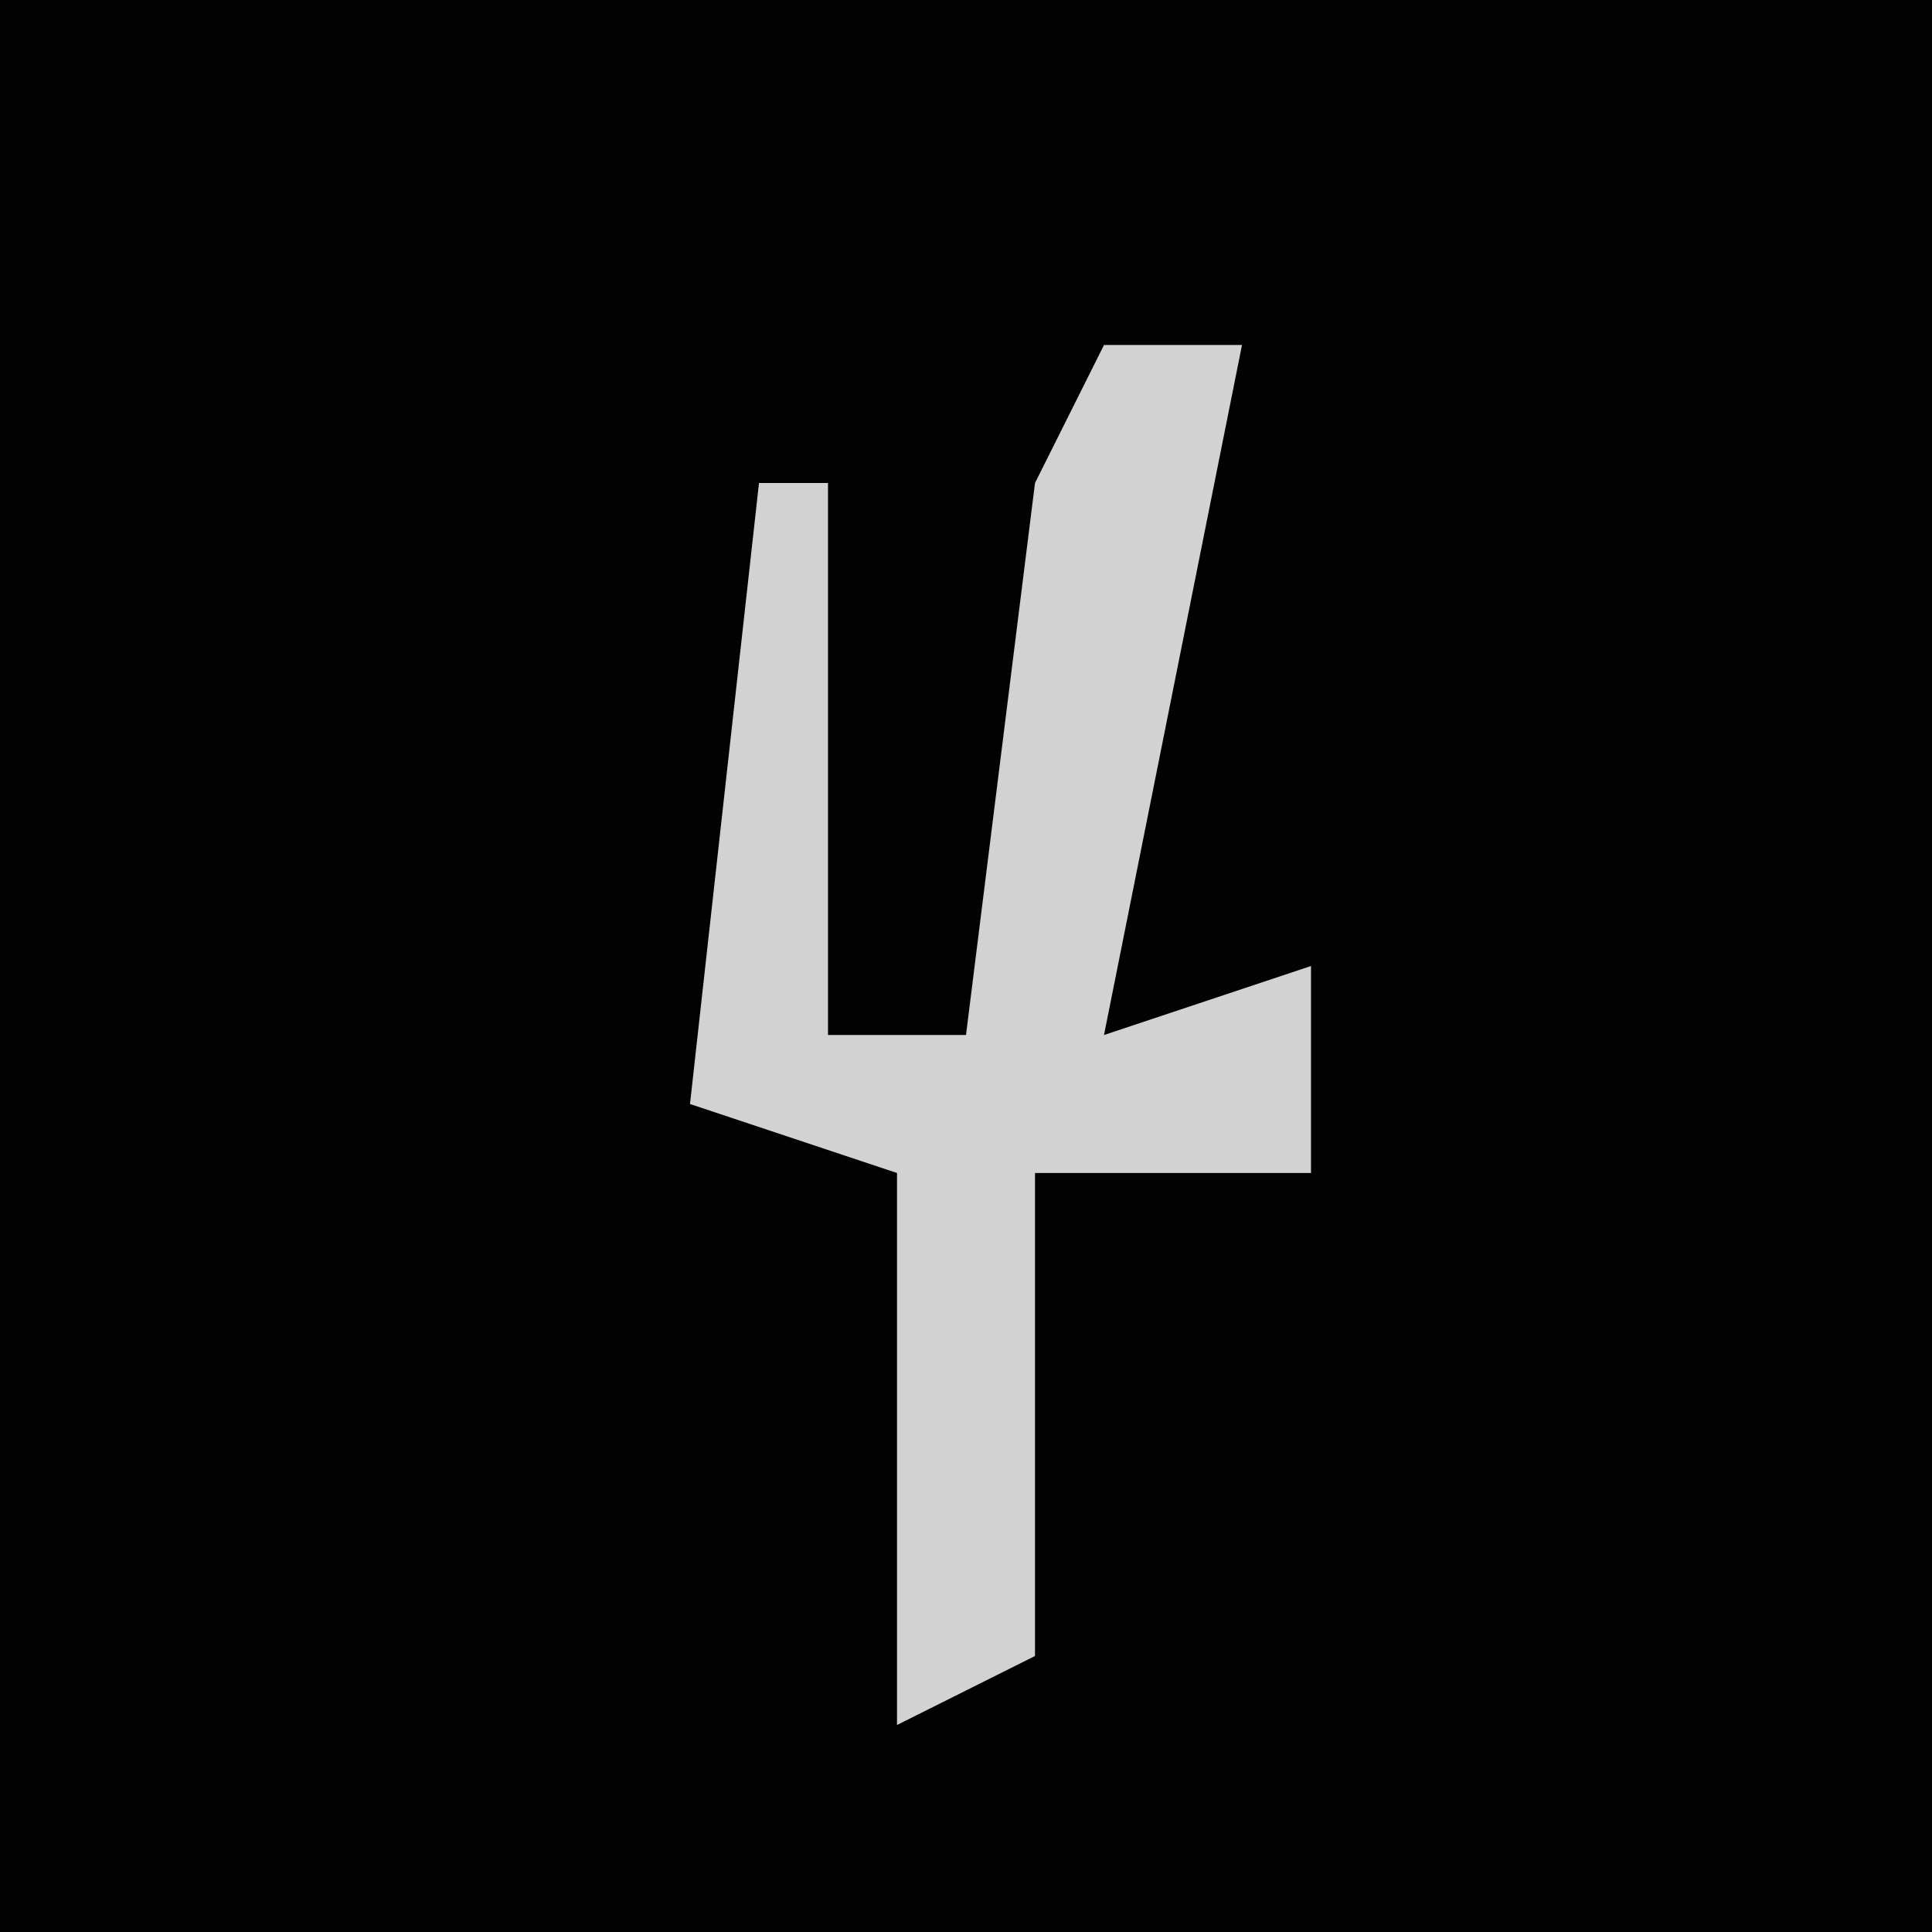 <?xml version="1.0" encoding="UTF-8"?>
<svg version="1.1" xmlns="http://www.w3.org/2000/svg" width="28" height="28">
<path d="M0,0 L28,0 L28,28 L0,28 Z " fill="#020202" transform="translate(0,0)"/>
<path d="M0,0 L2,0 L0,10 L3,9 L3,12 L-1,12 L-1,19 L-3,20 L-3,12 L-6,11 L-5,2 L-4,2 L-4,10 L-2,10 L-1,2 Z " fill="#D2D2D2" transform="translate(16,5)"/>
</svg>
